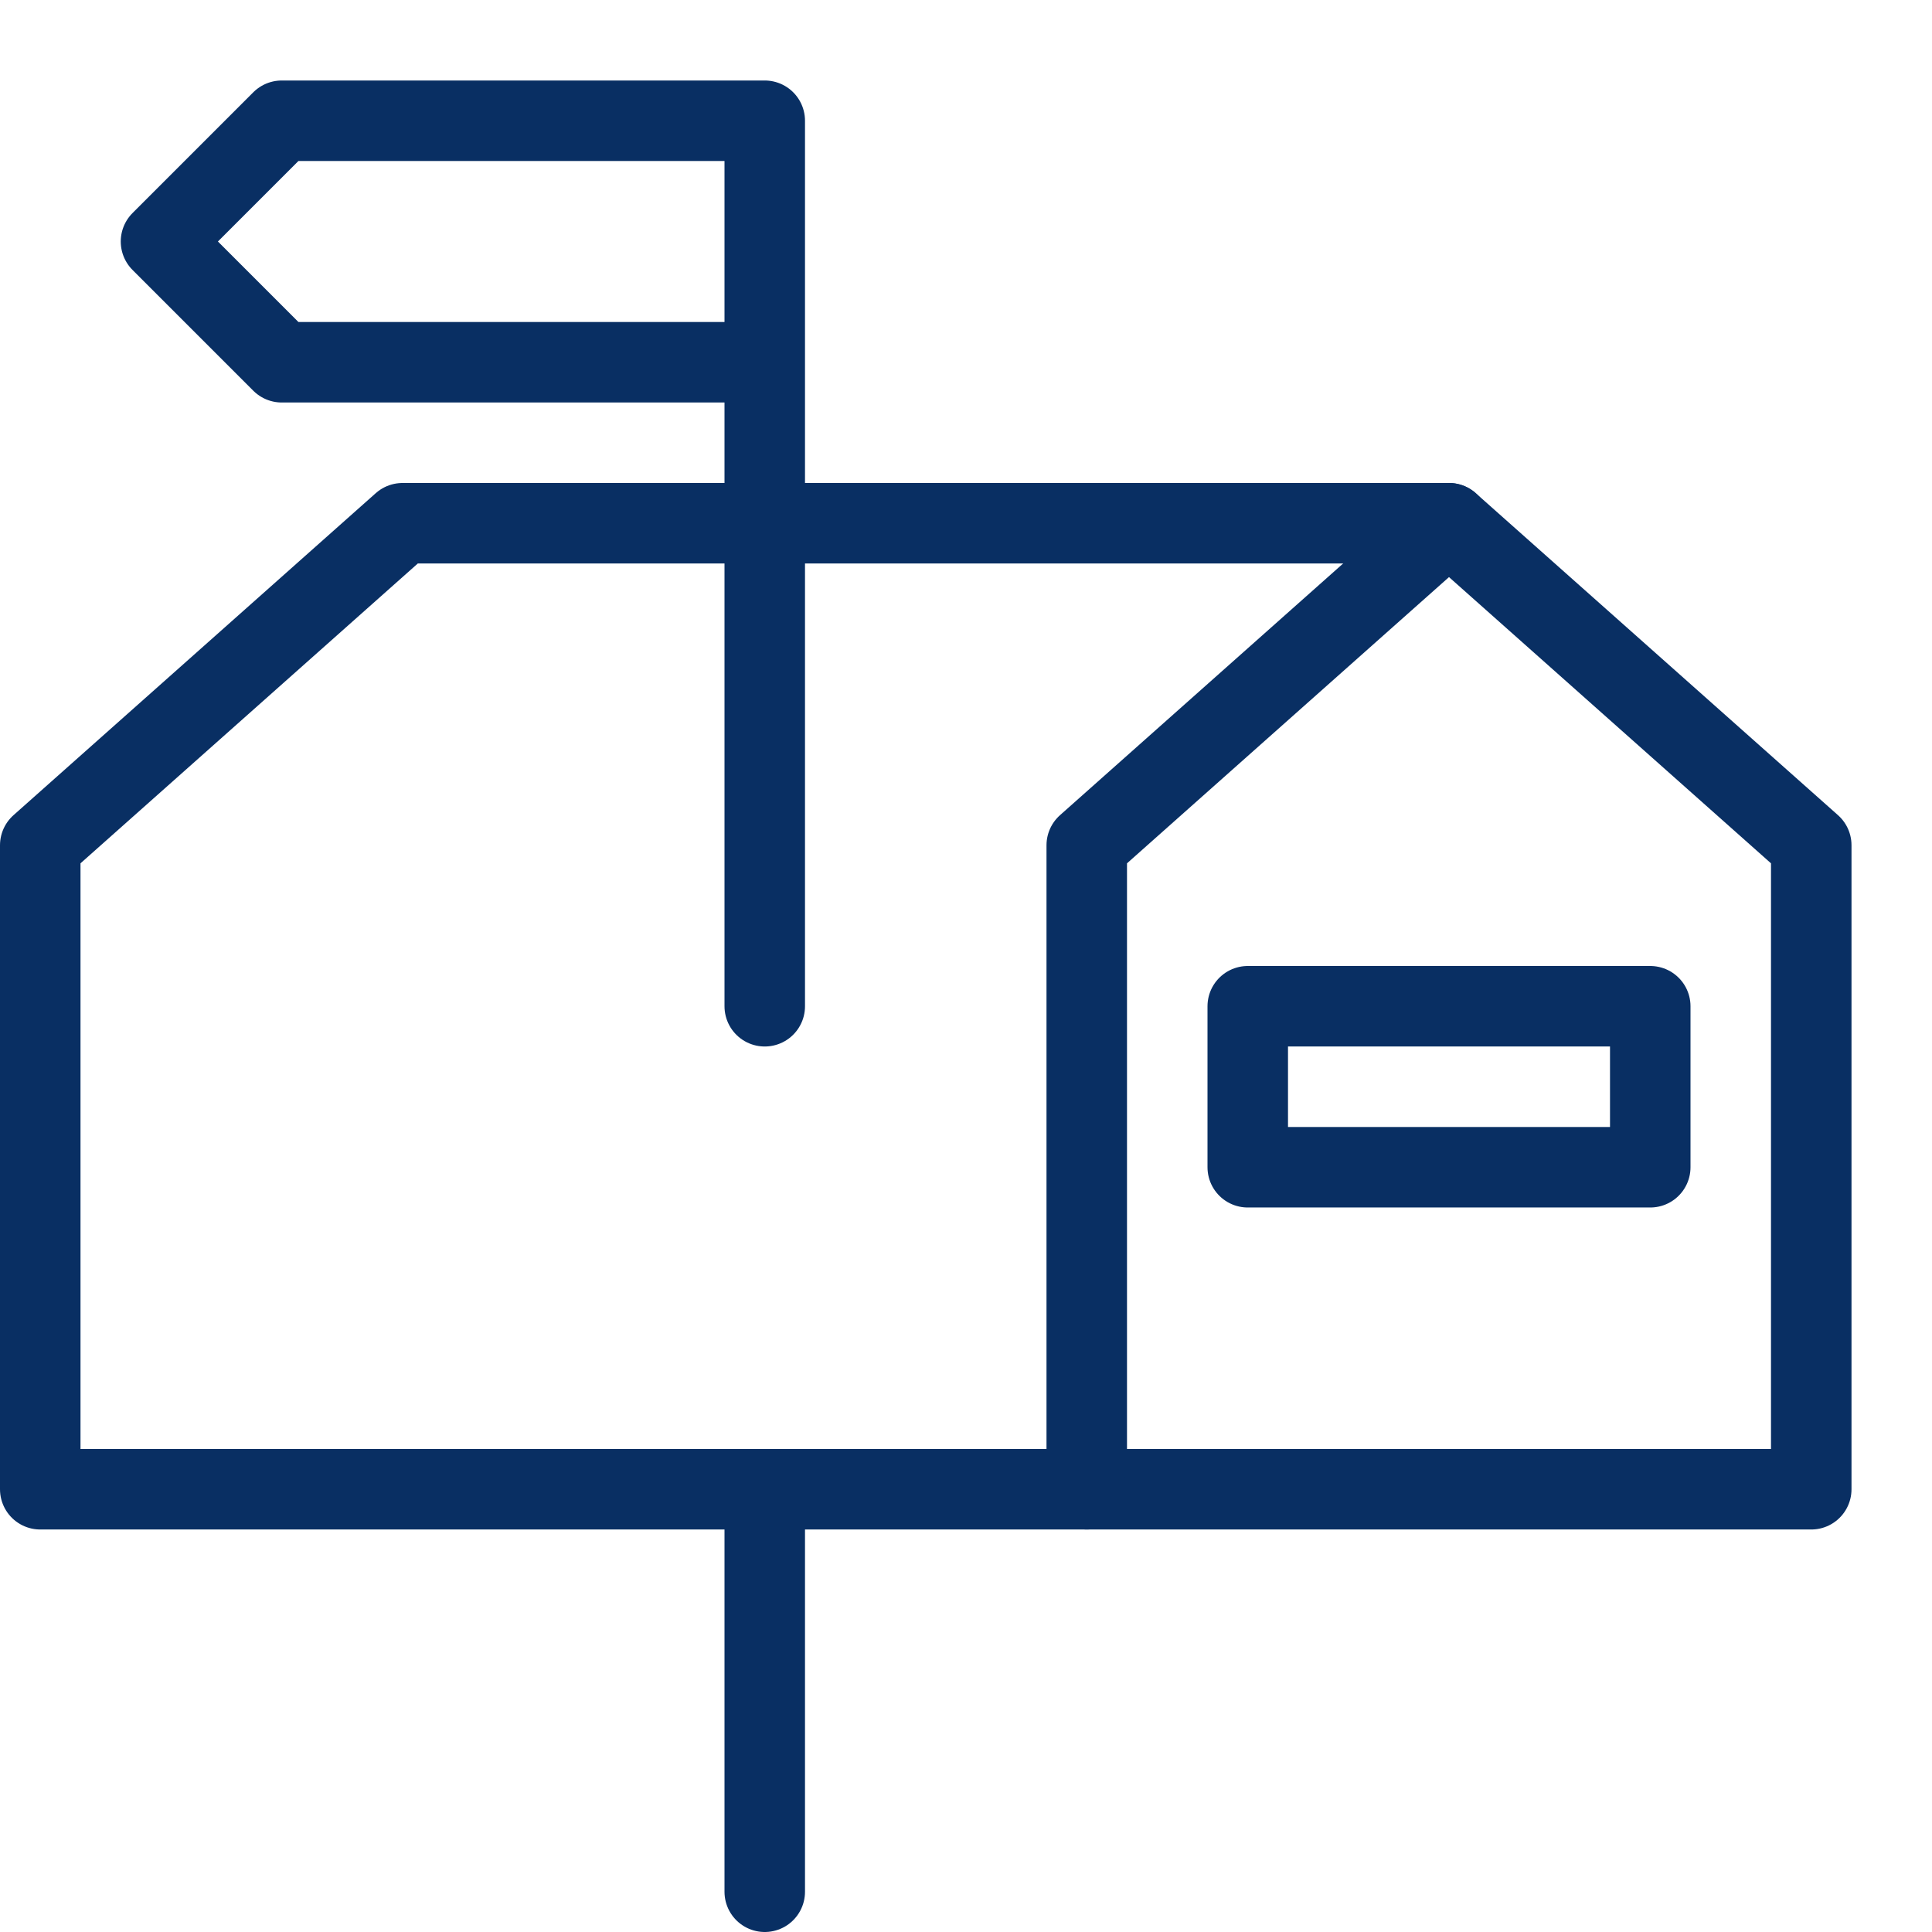 <svg xmlns="http://www.w3.org/2000/svg" fill="none" viewBox="0 0 24 24" id="Mailbox-2--Streamline-Cyber">
  <desc>
    Mailbox 2 Streamline Icon: https://streamlinehq.com
  </desc>
  <path stroke="#092f63" stroke-linecap="round" stroke-linejoin="round" stroke-miterlimit="10" d="M22.5 18.5h-9v-8l4.5 -4 4.5 4v8Z" stroke-width="1"></path>
  <path stroke="#092f63" stroke-linecap="round" stroke-linejoin="round" stroke-miterlimit="10" d="M13.5 18.5H0.5v-8l4.5 -4h13" stroke-width="1"></path>
  <path stroke="#092f63" stroke-linecap="round" stroke-linejoin="round" stroke-miterlimit="10" d="M9.5 12.5v-11h-6L2 3l1.5 1.5h6" stroke-width="1"></path>
  <path stroke="#092f63" stroke-linecap="round" stroke-linejoin="round" stroke-miterlimit="10" d="M9.5 23.5v-5" stroke-width="1"></path>
  <path stroke="#092f63" stroke-linecap="round" stroke-linejoin="round" stroke-miterlimit="10" d="M20.5 12.5h-5v2h5v-2Z" stroke-width="1"></path>
</svg>